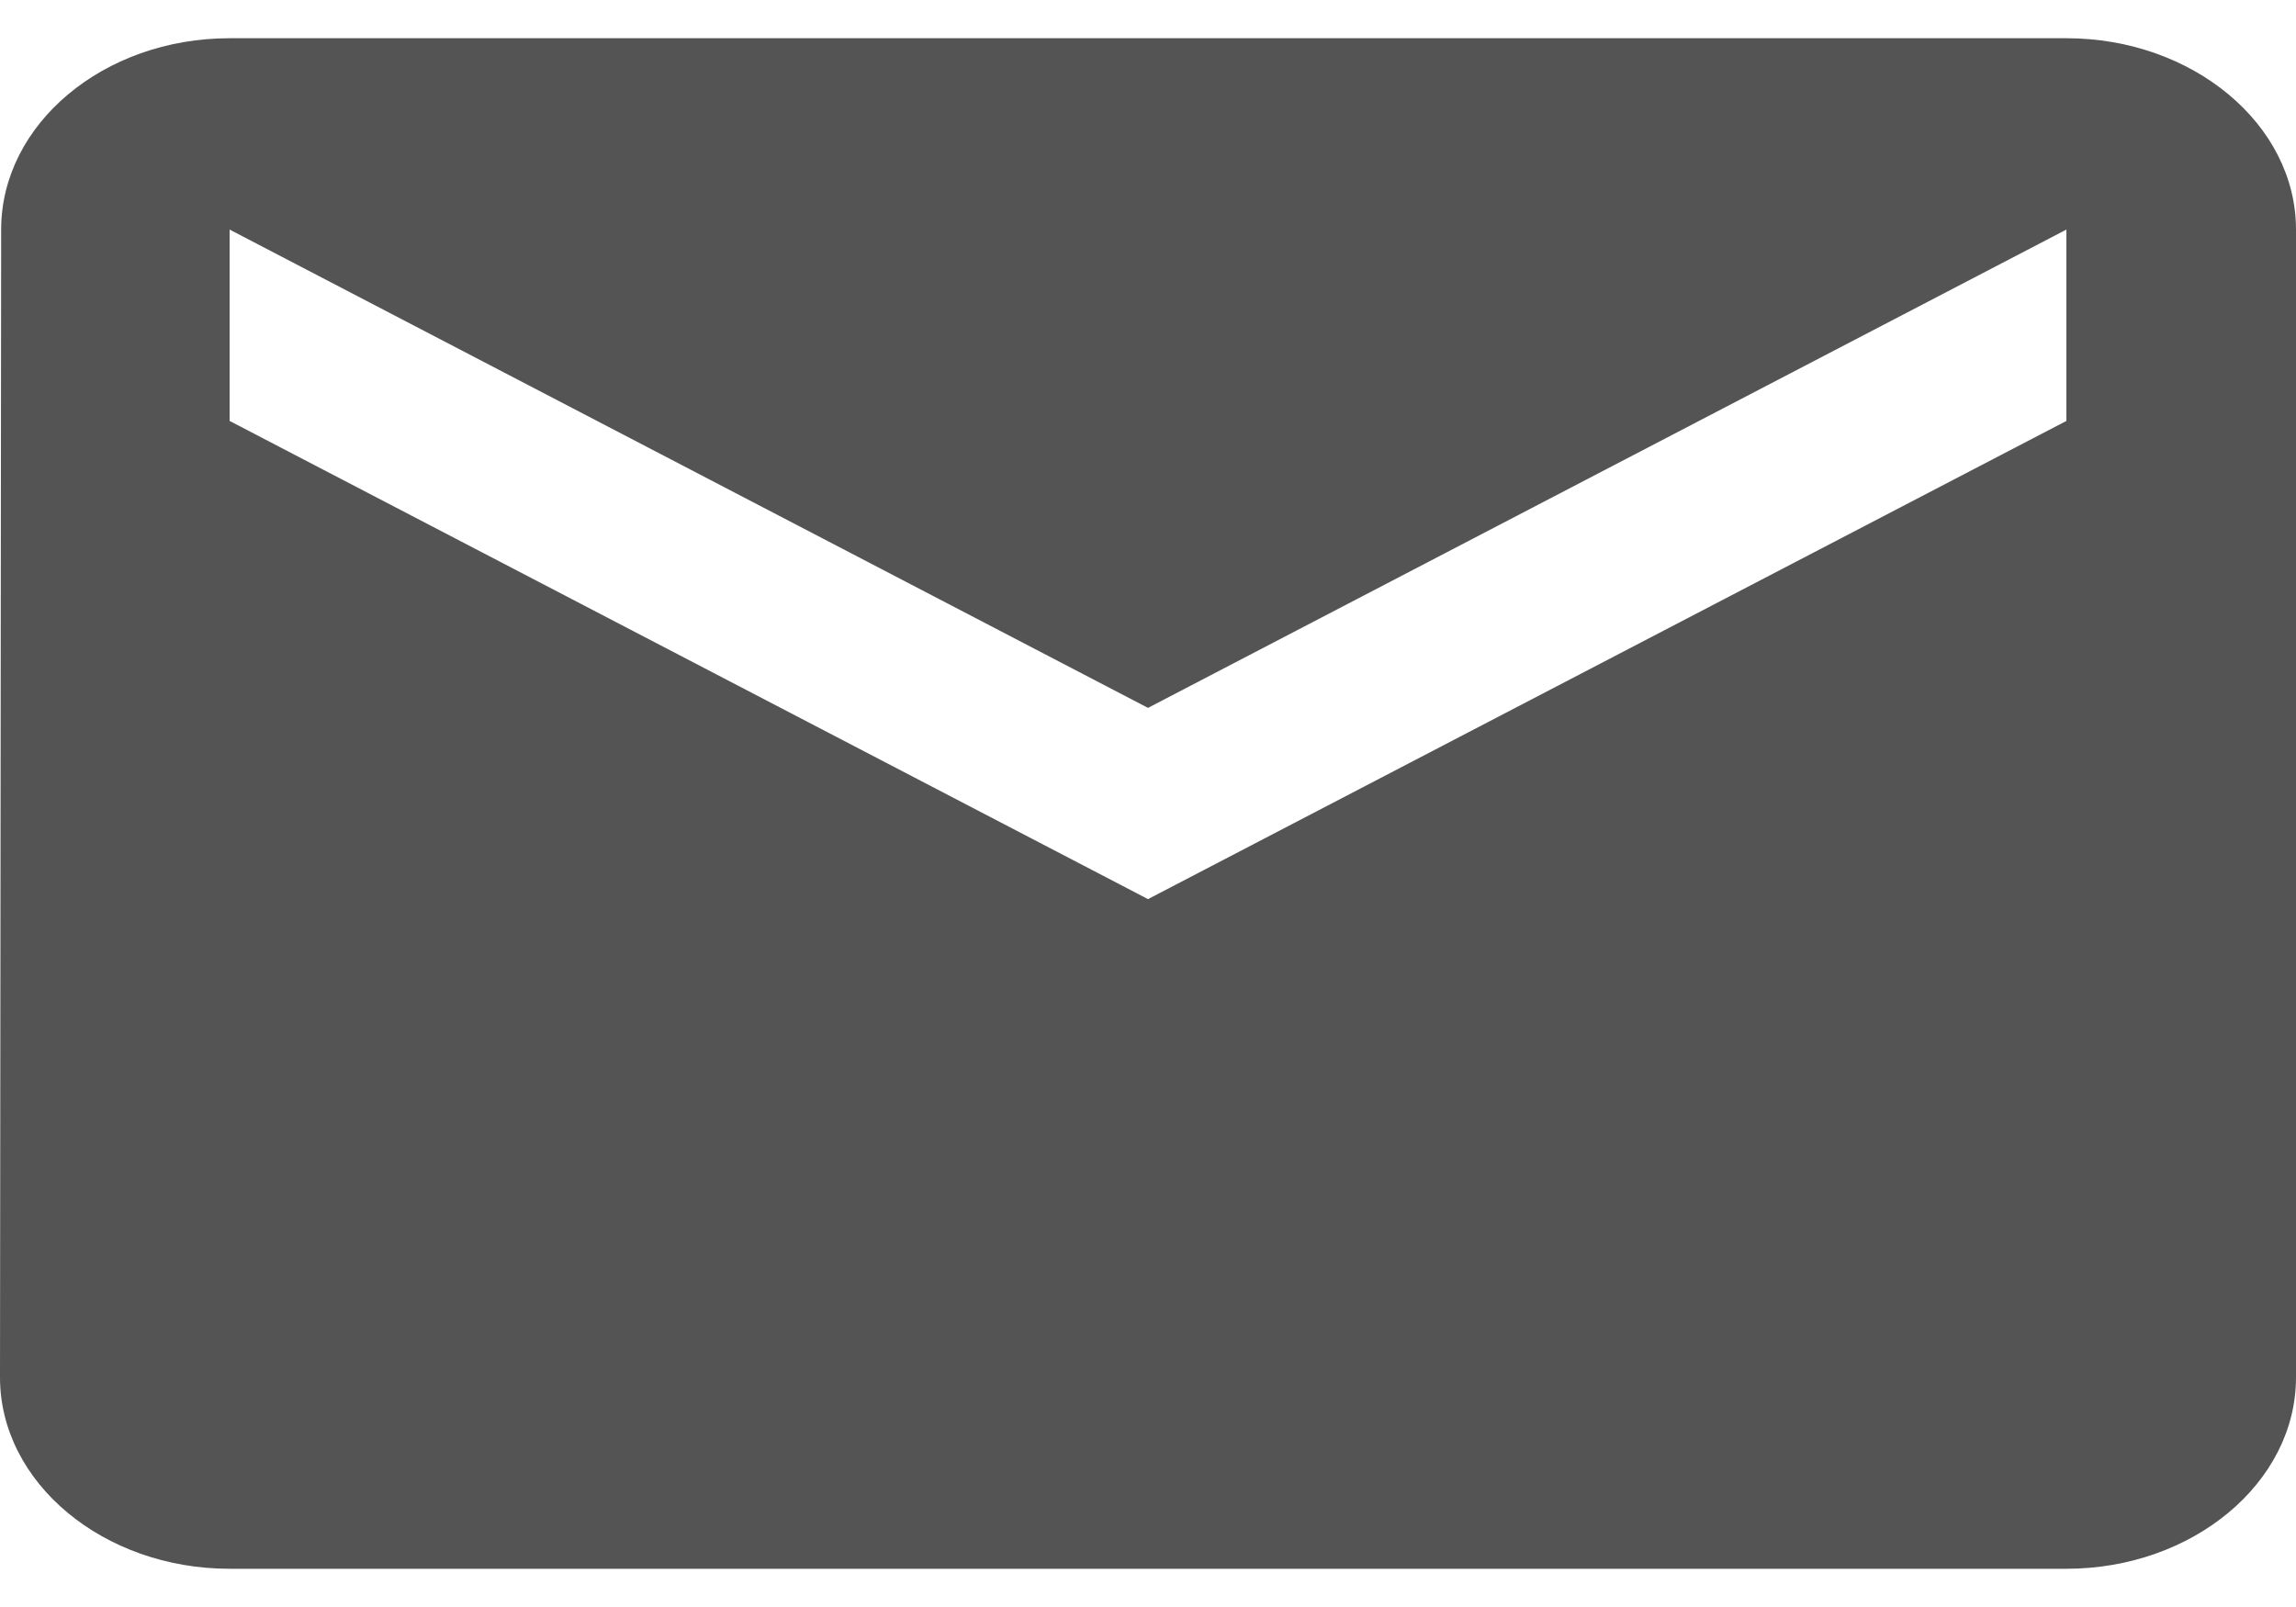 <svg width="20" height="14" viewBox="0 0 20 14" fill="none" xmlns="http://www.w3.org/2000/svg">
<path d="M18 0.333H2C0.9 0.333 0.01 1.083 0.01 2L0 12C0 12.917 0.9 13.667 2 13.667H18C19.1 13.667 20 12.917 20 12V2C20 1.083 19.1 0.333 18 0.333ZM18 3.667L10 7.833L2 3.667V2L10 6.167L18 2V3.667Z" fill="#545454"/>
</svg>
